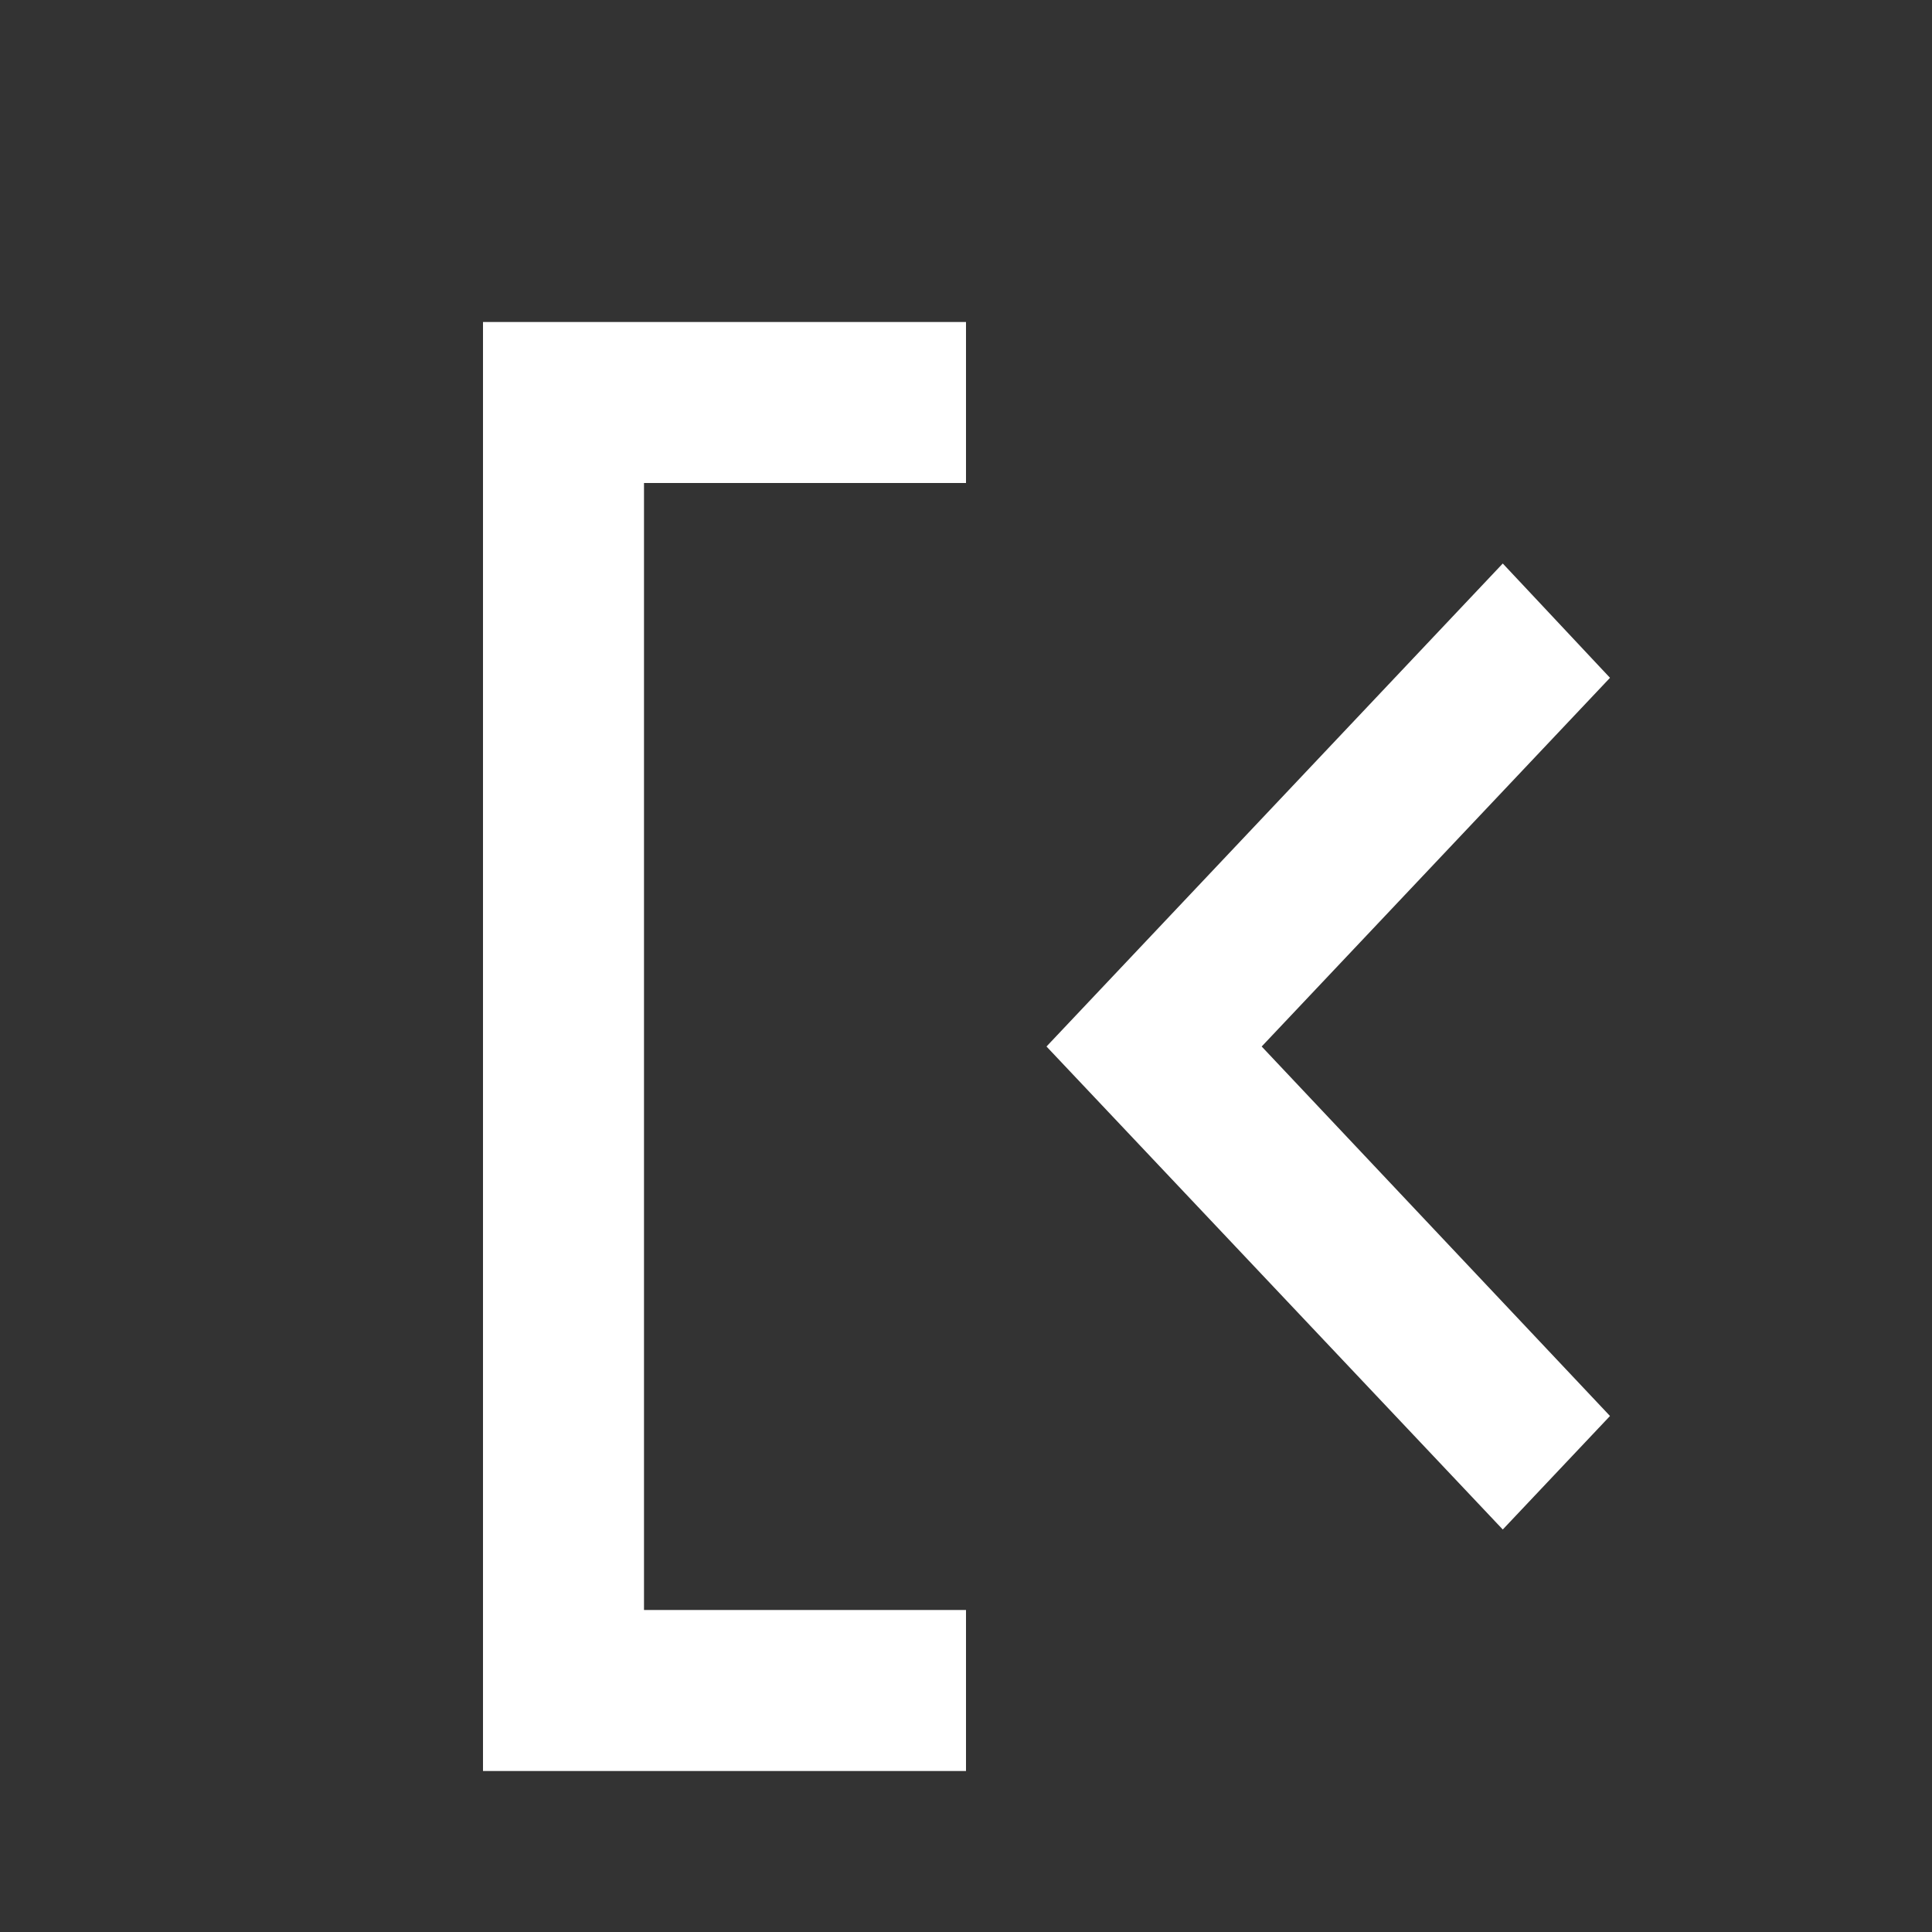 <?xml version="1.0" encoding="UTF-8" standalone="no"?>
<svg width="24px" height="24px" viewBox="0 0 24 24" version="1.1" xmlns="http://www.w3.org/2000/svg" xmlns:xlink="http://www.w3.org/1999/xlink">
    <rect x="0" y="0" width="24" height="24" fill="#333333" stroke="none"/>
    <!-- Generator: Sketch 41.2 (35397) - http://www.bohemiancoding.com/sketch -->
    <title>ic-chartcontrol-expand-L</title>
    <desc>Created with Sketch.</desc>
    <defs></defs>
    <g id="UI" stroke="none" stroke-width="1" fill="none" fill-rule="evenodd">
        <g id="Chart-Interactivity-Controls" transform="translate(-92, -915)" fill="#FFFFFF">
            <g id="controls-V-4" transform="translate(80, 904)">
                <g id="ic-chartcontrol-expand-L" transform="translate(25, 24) rotate(-180) translate(-25, -24) translate(18, 15)">
                    <polygon id="Shape" points="0 13.58 4.327 9 0 4.41 1.332 3 7 9 1.332 15"></polygon>
                    <path d="M8,16 L8,18 L14,18 L14,9 L12,9 L12,16 L8,16 Z M8,2 L12,2 L12,9 L14,9 L14,-7.10542736e-15 L8,-7.10542736e-15 L8,2 Z" id="Shape"></path>
                </g>
            </g>
        </g>
    </g>
</svg>